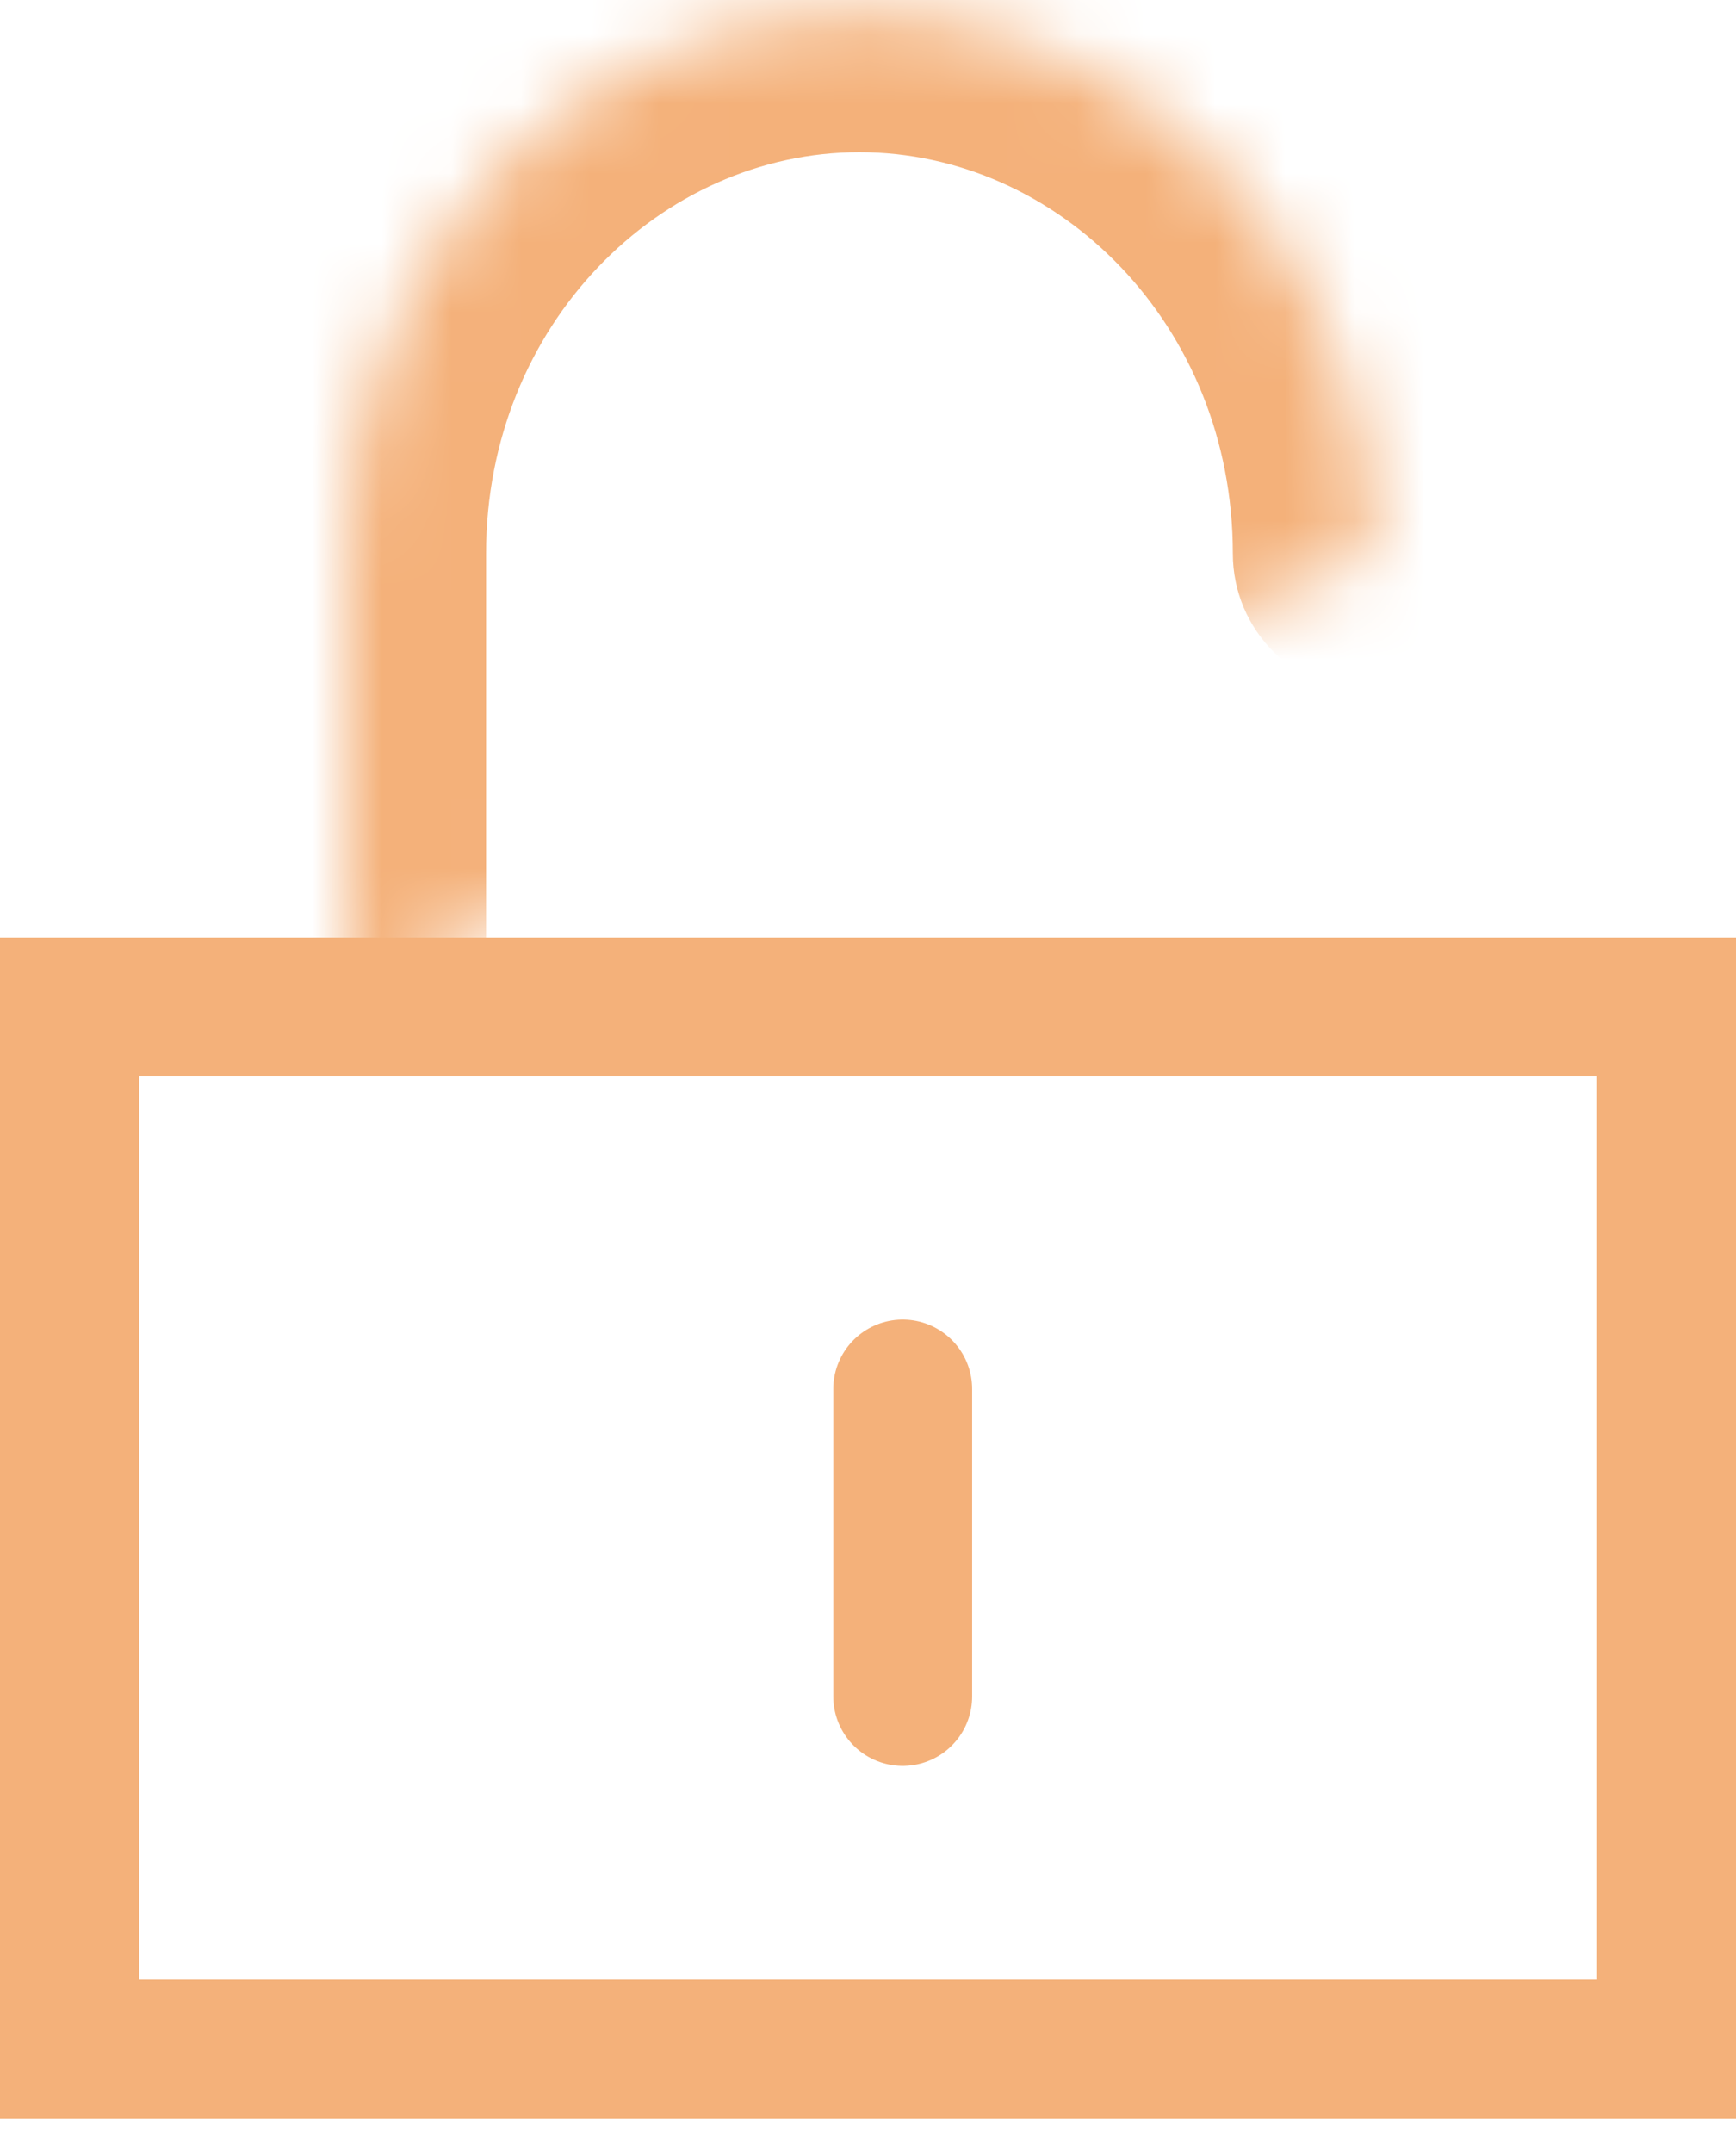 <svg width="25" height="31" viewBox="0 0 25 31" fill="none" xmlns="http://www.w3.org/2000/svg">
<g clip-path="url(#clip0_599_1165)">
<mask id="path-1-inside-1_599_1165" fill="white">
<path d="M5 14.192V7.97C5 3.676 8.305 0.192 12.377 0.192C16.449 0.192 19.754 3.676 19.754 7.97"/>
</mask>
<path d="M3 14.192C3 15.296 3.895 16.192 5 16.192C6.105 16.192 7 15.296 7 14.192H3ZM17.754 7.97C17.754 9.074 18.649 9.97 19.754 9.97C20.859 9.97 21.754 9.074 21.754 7.97H17.754ZM7 14.192V7.97H3V14.192H7ZM7 7.97C7 4.68 9.508 2.192 12.377 2.192V-1.808C7.102 -1.808 3 2.673 3 7.97H7ZM12.377 2.192C15.246 2.192 17.754 4.68 17.754 7.97H21.754C21.754 2.673 17.652 -1.808 12.377 -1.808V2.192Z" fill="#F4B17A" mask="url(#path-1-inside-1_599_1165)"/>
<path d="M13 20V24.426" stroke="#F4B17A" stroke-width="2" stroke-linecap="round"/>
<path d="M1 14.5H24V29.5H1V14.5Z" stroke="#F4B17A" stroke-width="2"/>
</g>
<defs>
<clipPath id="clip0_599_1165">
<rect width="25" height="31" fill="white"/>
</clipPath>
</defs>
</svg>
